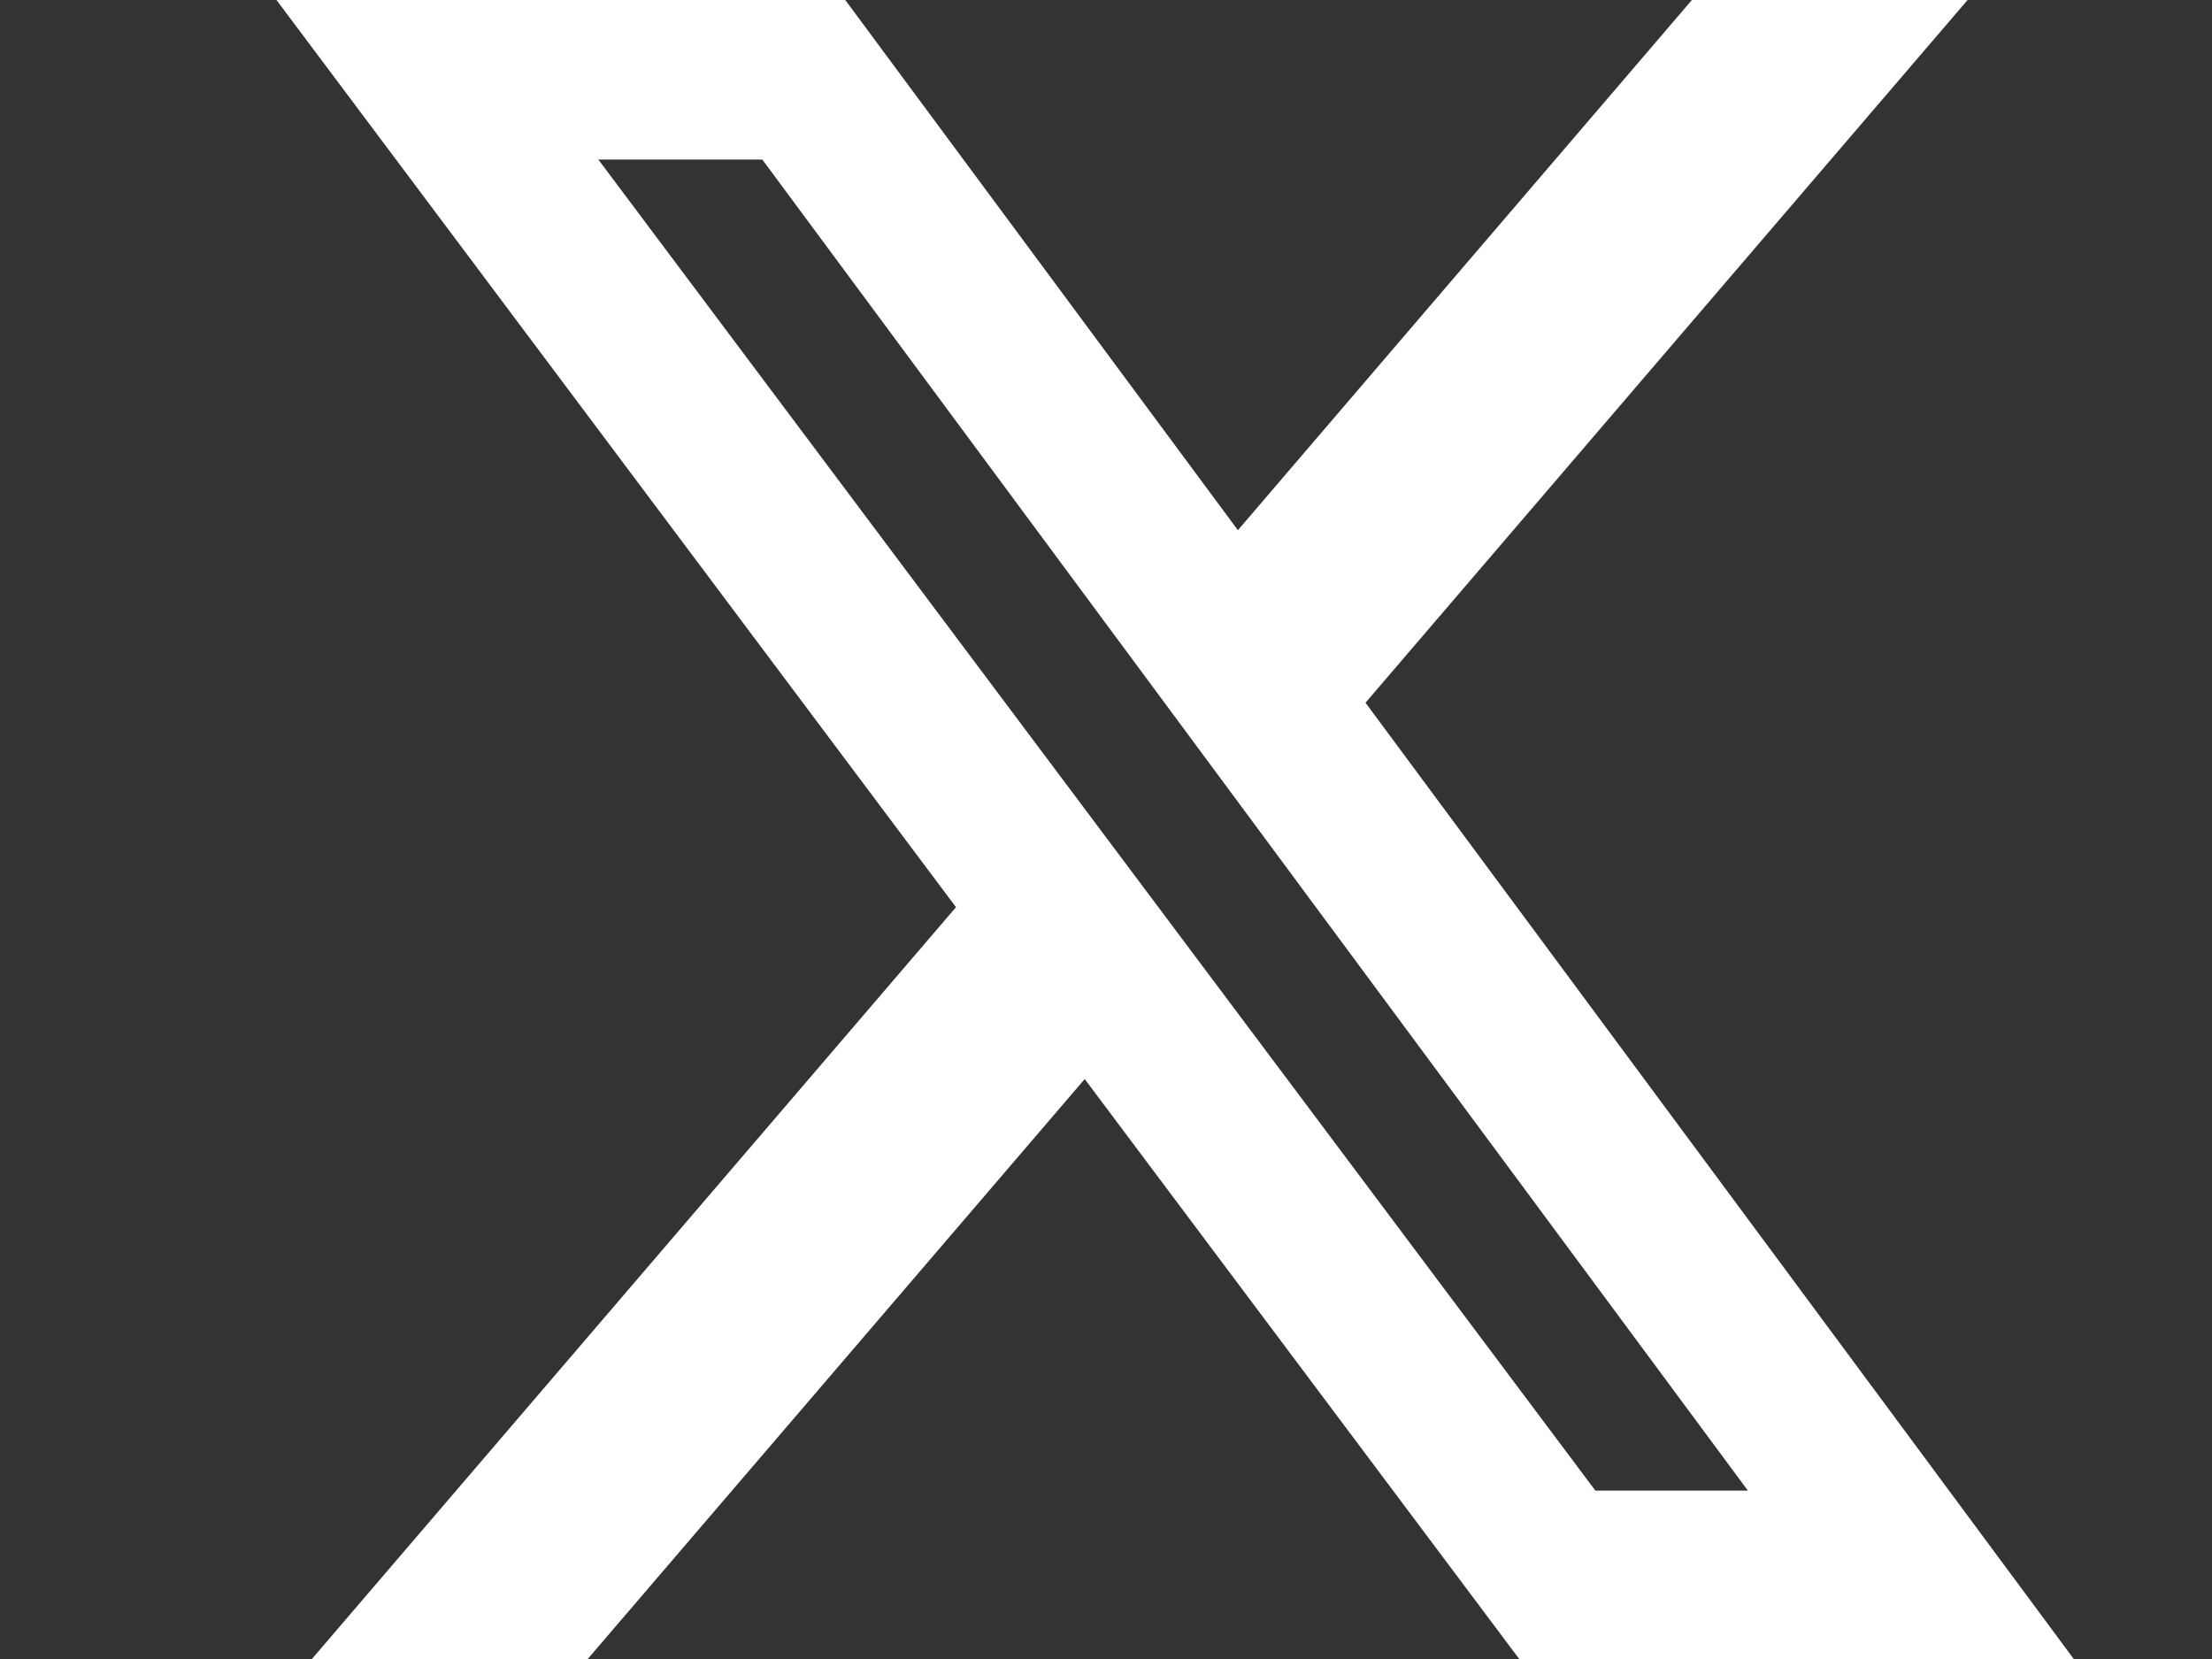 <svg width="16" height="12" viewBox="0 0 16 12" fill="none" xmlns="http://www.w3.org/2000/svg">
<rect x="0" y="0" width="16" height="12" fill="#333333" stroke="none"/>
<path d="M11.539 10.782H12.643L5.514 1.154H4.328L11.539 10.781V10.782ZM12.238 0H14.232L9.877 5.083L15 12H10.989L7.846 7.805L4.251 12H2.256L6.915 6.562L2 0H6.114L8.954 3.835L12.238 0Z" fill="white"/>
</svg>
